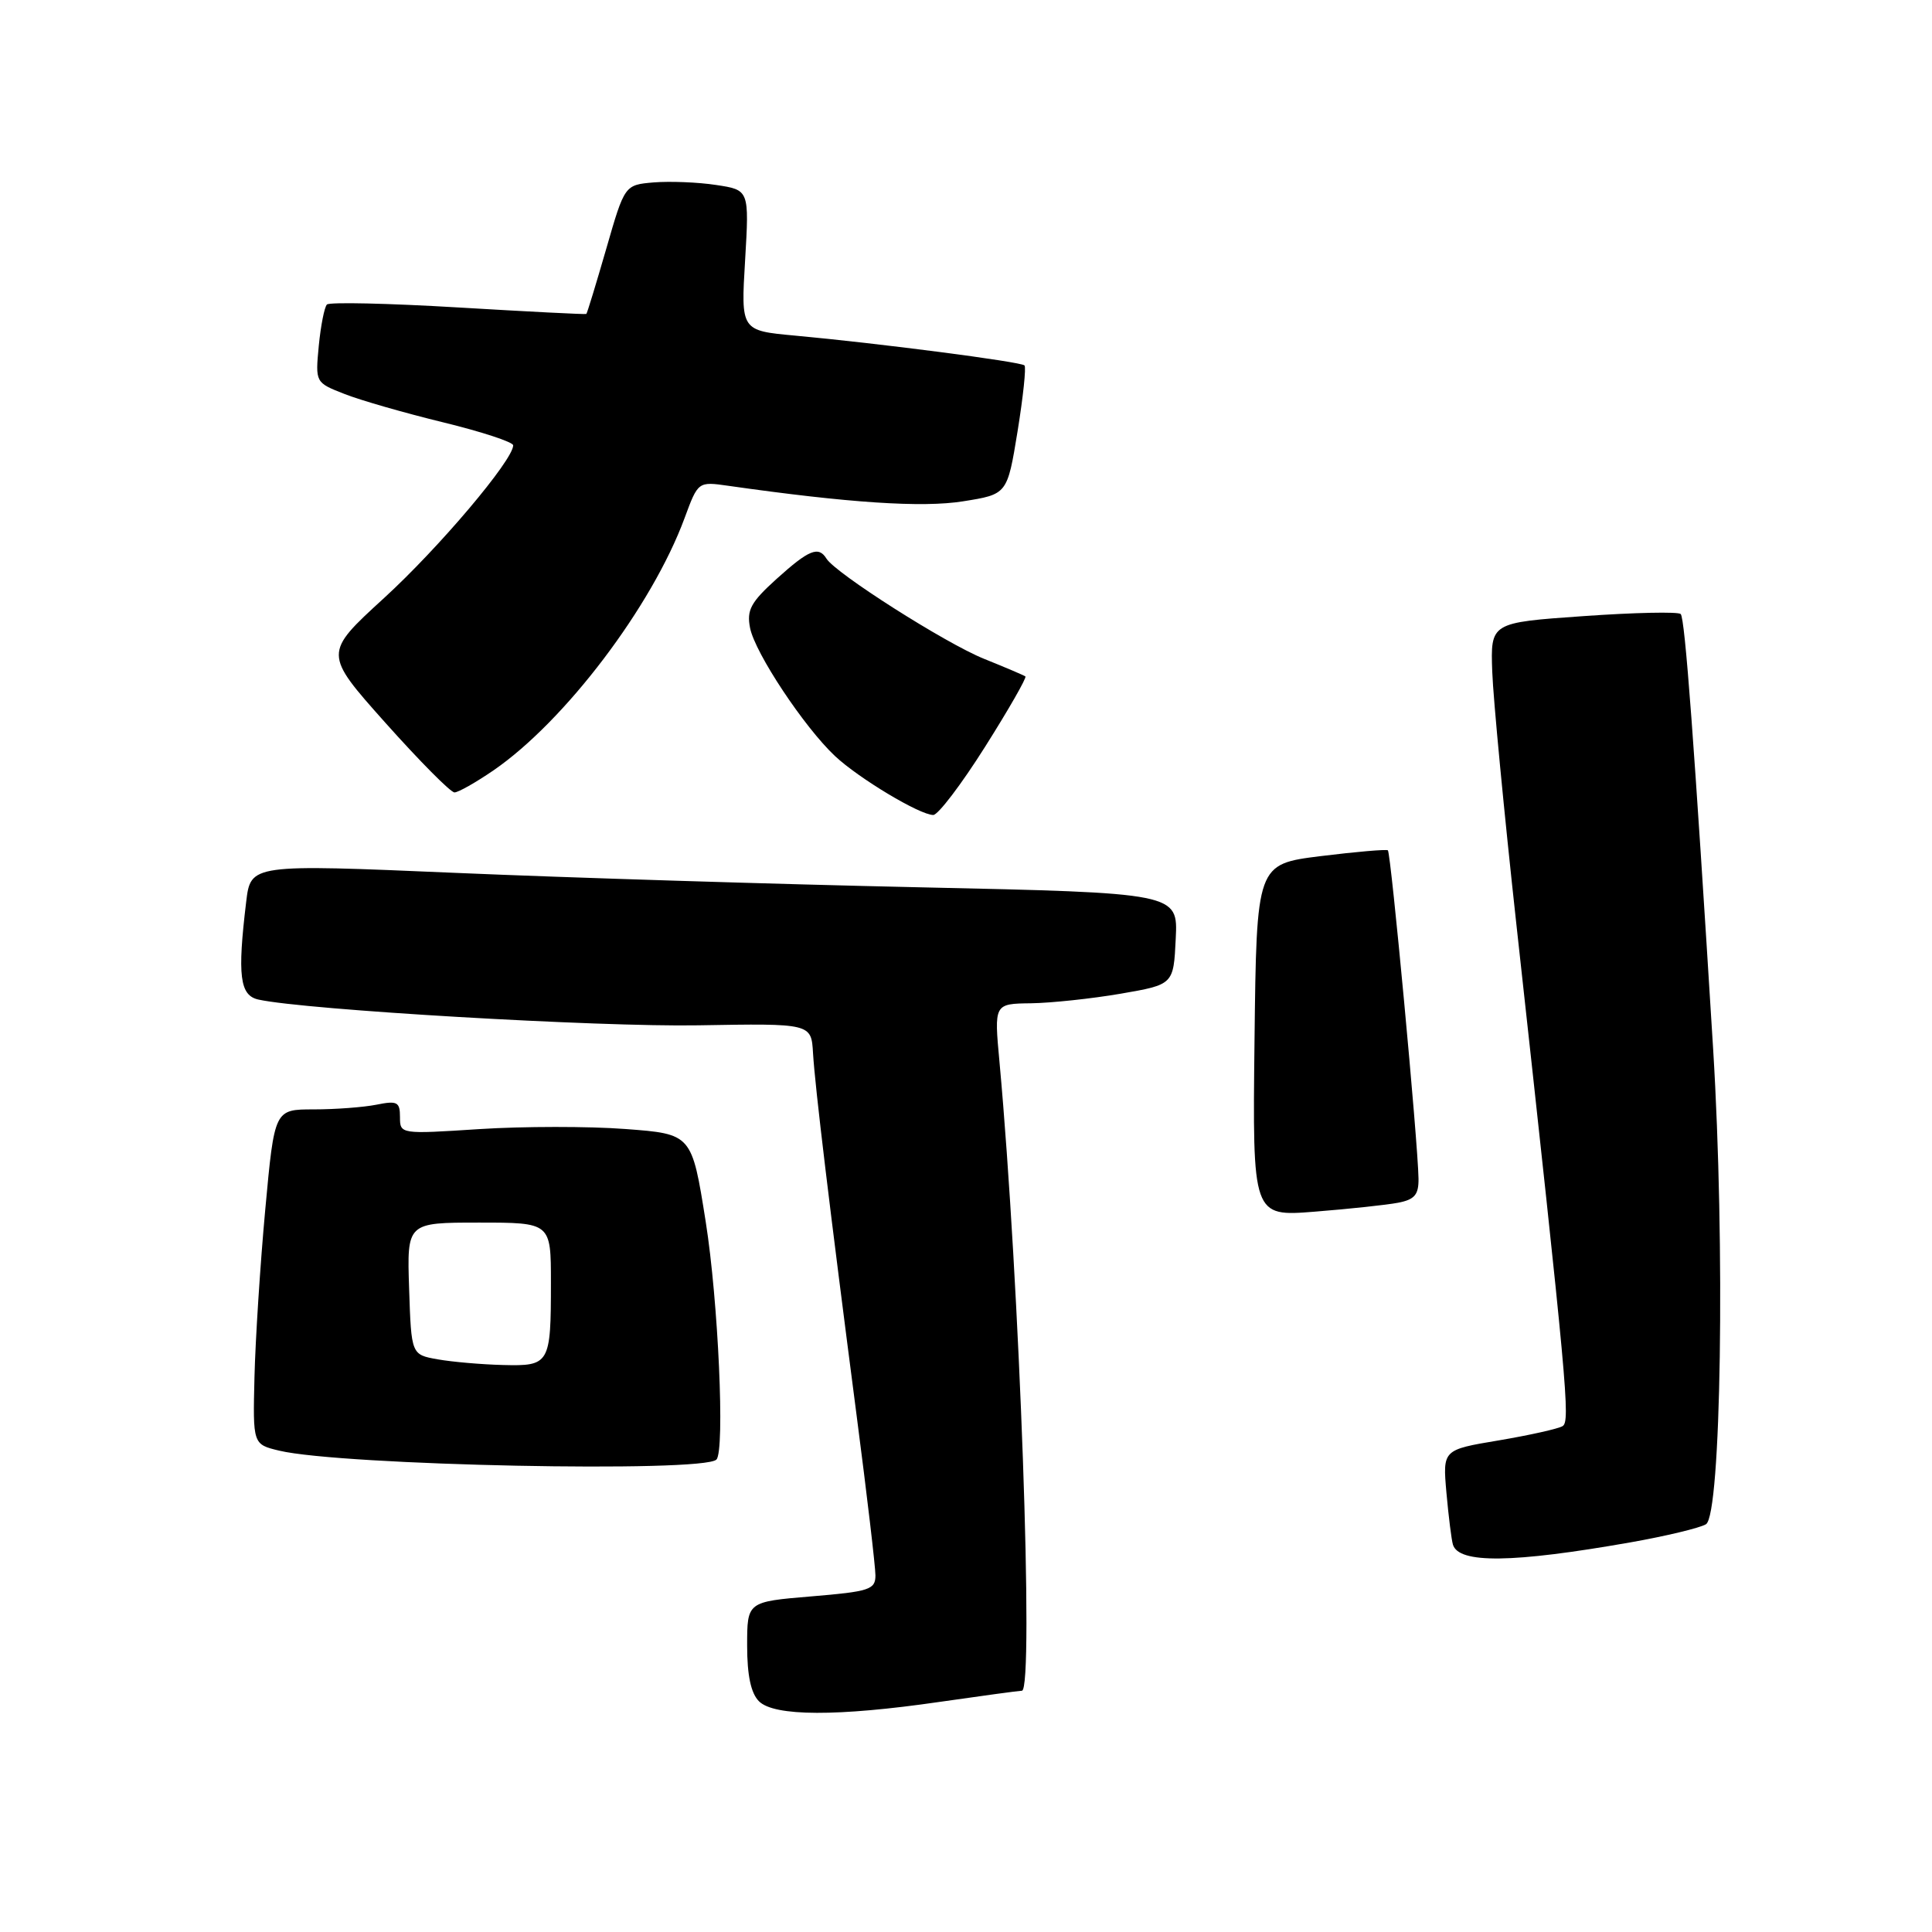 <?xml version="1.0" encoding="UTF-8" standalone="no"?>
<!DOCTYPE svg PUBLIC "-//W3C//DTD SVG 1.1//EN" "http://www.w3.org/Graphics/SVG/1.1/DTD/svg11.dtd" >
<svg xmlns="http://www.w3.org/2000/svg" xmlns:xlink="http://www.w3.org/1999/xlink" version="1.1" viewBox="0 0 256 256">
 <g >
 <path fill="currentColor"
d=" M 124.50 225.51 C 130.00 224.72 134.91 224.05 135.41 224.03 C 137.04 223.97 135.11 169.87 132.44 140.75 C 131.72 133.00 131.72 133.00 136.61 132.94 C 139.30 132.90 144.65 132.33 148.50 131.67 C 155.50 130.46 155.50 130.46 155.79 124.39 C 156.09 118.32 156.09 118.32 121.79 117.57 C 102.93 117.16 75.29 116.30 60.36 115.66 C 33.22 114.50 33.22 114.50 32.62 119.50 C 31.44 129.28 31.77 131.91 34.25 132.45 C 40.47 133.82 79.34 136.09 92.50 135.86 C 107.50 135.60 107.50 135.60 107.73 139.55 C 108.00 144.06 109.92 159.98 113.51 187.59 C 114.88 198.09 116.00 207.61 116.00 208.75 C 116.00 210.63 115.20 210.89 107.50 211.53 C 99.00 212.24 99.00 212.24 99.00 218.05 C 99.00 222.00 99.50 224.36 100.57 225.43 C 102.58 227.44 111.00 227.47 124.50 225.51 Z  M 216.05 204.37 C 220.75 203.54 225.25 202.46 226.05 201.97 C 228.06 200.73 228.60 165.03 227.00 139.00 C 224.48 98.25 223.27 81.93 222.70 81.36 C 222.37 81.04 216.57 81.16 209.80 81.64 C 197.50 82.50 197.50 82.50 197.73 89.00 C 197.86 92.58 199.30 107.65 200.93 122.50 C 207.70 184.05 208.09 188.33 207.05 188.97 C 206.48 189.32 202.67 190.17 198.59 190.86 C 191.16 192.10 191.16 192.10 191.66 197.80 C 191.94 200.94 192.33 204.03 192.52 204.67 C 193.29 207.21 200.43 207.12 216.05 204.37 Z  M 94.93 193.40 C 96.07 192.26 95.18 172.39 93.51 161.88 C 91.67 150.26 91.67 150.26 82.87 149.60 C 78.02 149.23 69.32 149.24 63.53 149.61 C 53.05 150.29 53.00 150.28 53.00 148.02 C 53.00 146.01 52.64 145.82 49.87 146.38 C 48.16 146.72 44.41 147.00 41.56 147.00 C 36.37 147.00 36.37 147.00 35.15 160.25 C 34.48 167.54 33.84 177.52 33.72 182.44 C 33.50 191.38 33.50 191.38 37.00 192.22 C 45.24 194.19 93.17 195.17 94.93 193.40 Z  M 185.25 159.37 C 187.45 158.95 187.99 158.30 187.96 156.17 C 187.89 151.36 184.30 112.97 183.90 112.67 C 183.68 112.52 179.68 112.86 175.00 113.44 C 166.50 114.50 166.50 114.50 166.23 137.86 C 165.96 161.21 165.96 161.21 174.23 160.55 C 178.78 160.19 183.74 159.66 185.25 159.37 Z  M 130.53 98.95 C 133.67 93.98 136.07 89.78 135.87 89.63 C 135.67 89.48 133.18 88.42 130.35 87.28 C 125.24 85.21 110.72 75.97 109.51 74.02 C 108.46 72.32 107.19 72.84 102.92 76.69 C 99.47 79.81 98.92 80.83 99.39 83.22 C 100.06 86.55 106.56 96.35 110.64 100.18 C 113.80 103.14 121.85 107.97 123.66 107.99 C 124.30 107.99 127.39 103.93 130.53 98.95 Z  M 65.40 102.07 C 74.86 95.56 86.40 80.33 90.71 68.65 C 92.50 63.80 92.50 63.80 96.50 64.37 C 112.44 66.64 122.20 67.29 127.59 66.43 C 133.47 65.50 133.47 65.50 134.83 57.17 C 135.57 52.60 135.99 48.65 135.75 48.42 C 135.27 47.93 116.29 45.47 105.34 44.47 C 98.17 43.81 98.17 43.81 98.73 34.49 C 99.28 25.17 99.28 25.17 94.89 24.51 C 92.48 24.14 88.76 24.00 86.63 24.17 C 82.77 24.50 82.77 24.50 80.33 32.97 C 78.98 37.63 77.80 41.52 77.69 41.60 C 77.59 41.68 69.95 41.29 60.72 40.74 C 51.48 40.19 43.66 40.01 43.32 40.35 C 42.99 40.68 42.50 43.15 42.24 45.82 C 41.78 50.69 41.78 50.69 45.64 52.20 C 47.76 53.04 53.66 54.73 58.75 55.97 C 63.84 57.21 68.00 58.58 68.00 59.01 C 68.00 60.96 58.15 72.61 50.87 79.26 C 42.87 86.58 42.87 86.58 51.08 95.79 C 55.60 100.85 59.71 105.00 60.22 105.00 C 60.72 105.00 63.05 103.68 65.40 102.07 Z  M 58.00 180.12 C 54.50 179.50 54.50 179.50 54.21 170.75 C 53.92 162.00 53.92 162.00 63.46 162.00 C 73.00 162.00 73.00 162.00 73.00 169.92 C 73.00 180.75 72.84 181.03 66.64 180.87 C 63.81 180.80 59.92 180.46 58.00 180.12 Z "/>
</g>
</svg>